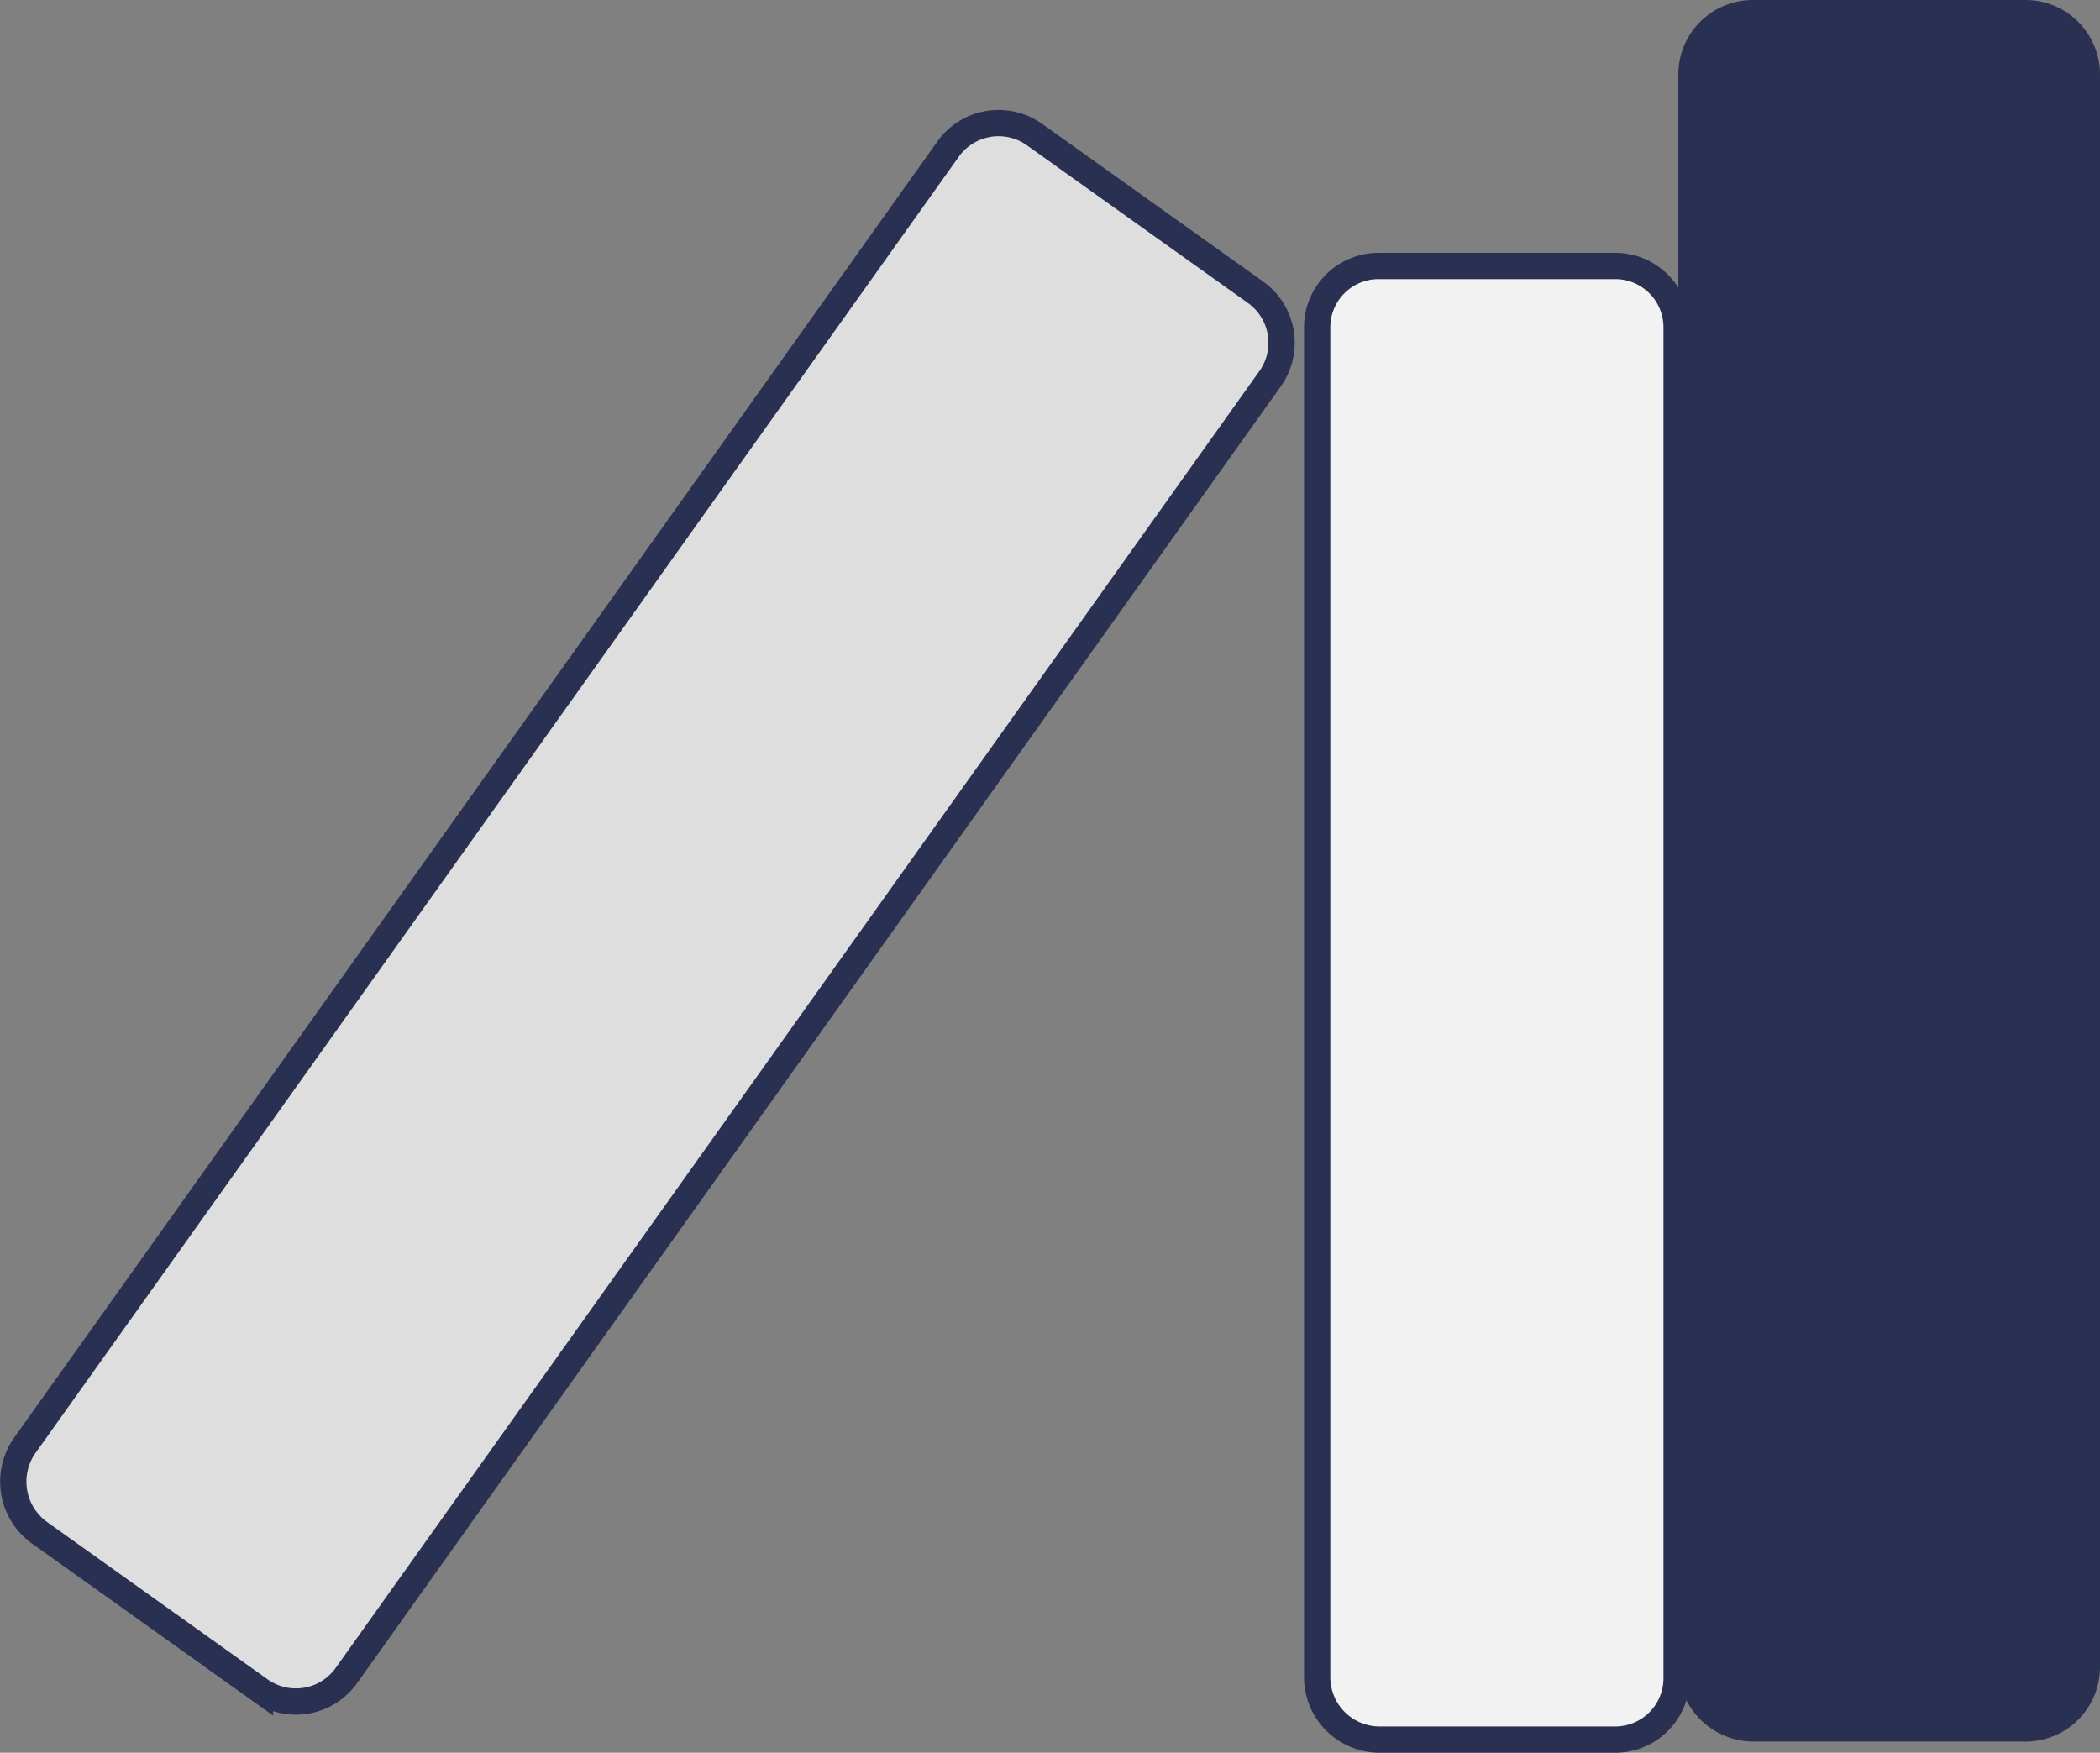 <svg xmlns="http://www.w3.org/2000/svg" viewBox="0 0 239.657 200.035">
  <rect x="0" y="0" width="239.657" height="200.035" fill="#808080" stroke="none"/>
  <defs>
    <style>
      .cls-1 {
        fill: #f2f2f2;
      }

      .cls-1, .cls-2, .cls-3 {
        stroke: #2a3052;
        stroke-miterlimit: 10;
        stroke-width: 3px;
      }

      .cls-2 {
        fill: #2a3052;
      }

      .cls-3 {
        fill: #dedede;
      }
    </style>
  </defs>
  <g id="books" transform="translate(-1730.438 -634.726)">
    <path id="Path_4" data-name="Path 4" class="cls-1" d="M1337.172,638.38h26.875a7,7,0,0,0,7.072-7.072V477.272a7,7,0,0,0-7.072-7.072h-26.875a7,7,0,0,0-7.072,7.072V631.166A7.124,7.124,0,0,0,1337.172,638.38Z" transform="translate(550.657 194.881)"/>
    <path id="Path_5" data-name="Path 5" class="cls-2" d="M1367.372,645.562h30.977a7,7,0,0,0,7.072-7.072V456.872a7,7,0,0,0-7.072-7.072h-30.977a7,7,0,0,0-7.072,7.072V638.489A7.093,7.093,0,0,0,1367.372,645.562Z" transform="translate(563.174 186.426)"/>
    <path id="Path_6" data-name="Path 6" class="cls-3" d="M1227.872,619.538l25.177,17.964a7.074,7.074,0,0,0,9.9-1.7l105.378-147.953a7.074,7.074,0,0,0-1.7-9.9l-25.178-17.964a7.074,7.074,0,0,0-9.9,1.7L1226.175,609.636A7.18,7.18,0,0,0,1227.872,619.538Z" transform="translate(507.054 190.102)"/>
  </g>
</svg>
